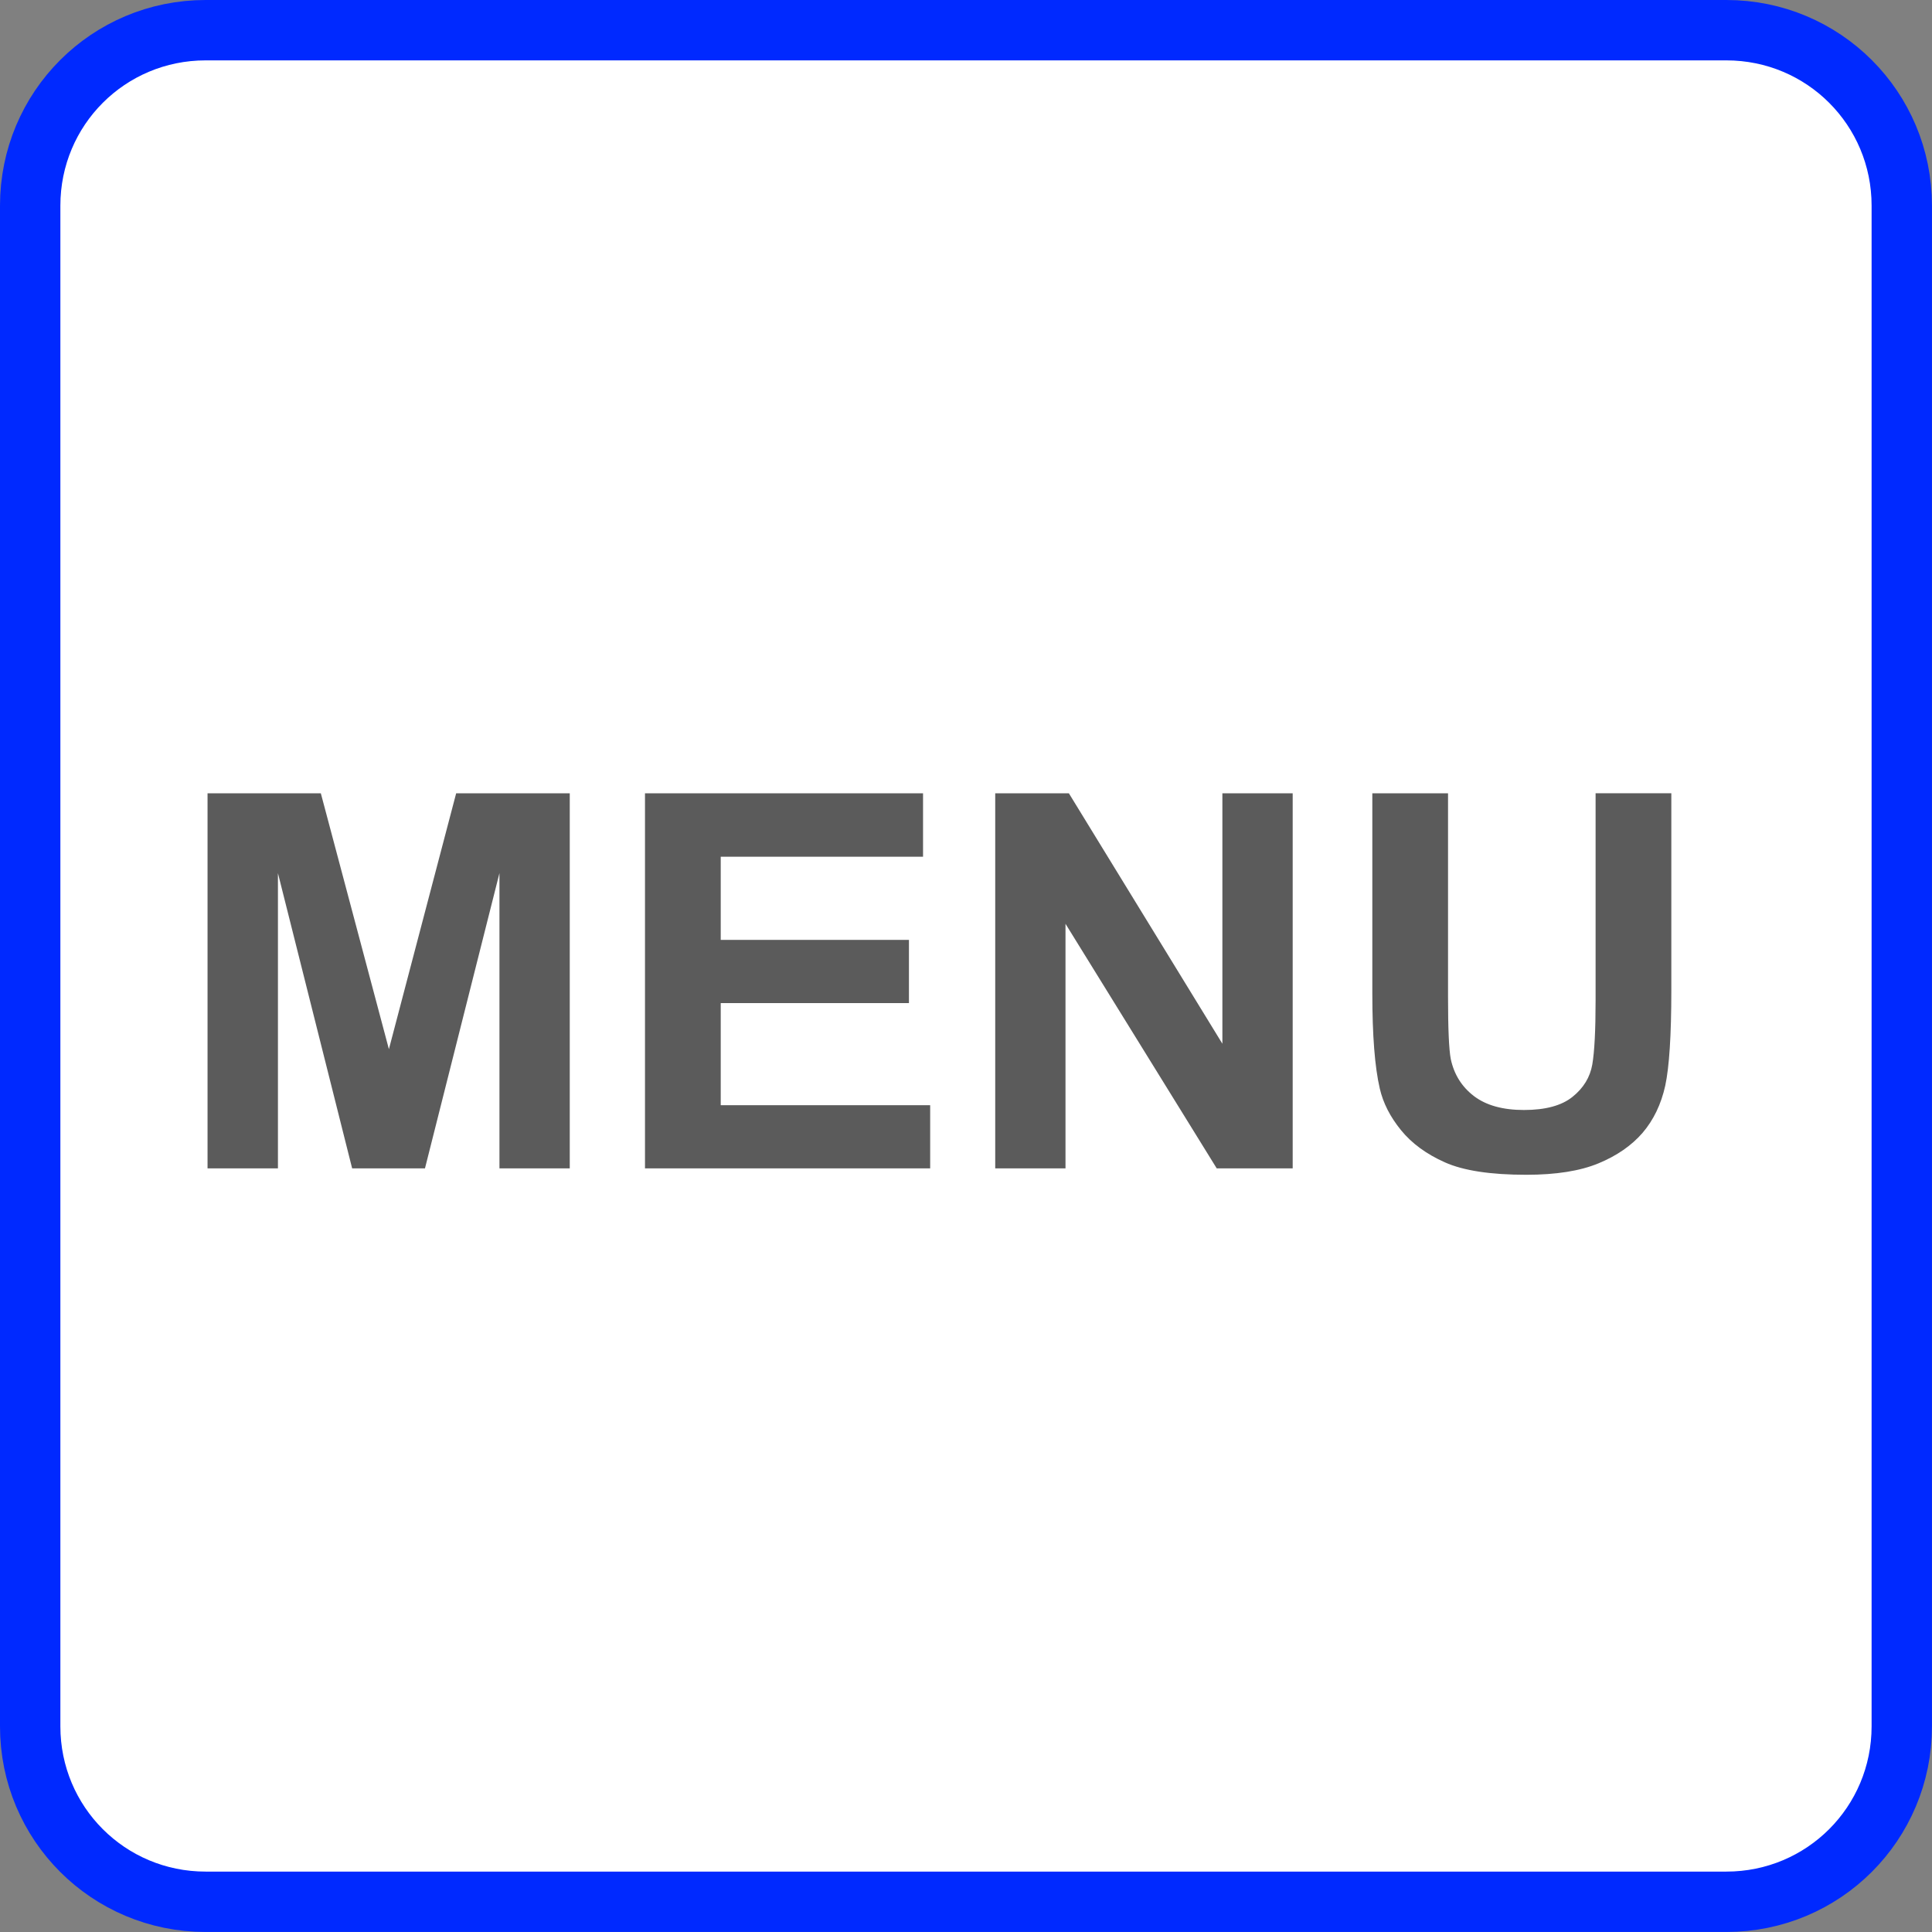 <?xml version="1.0" encoding="UTF-8" standalone="no"?>
<!-- Created with Inkscape (http://www.inkscape.org/) -->

<svg
   xmlns:dc="http://purl.org/dc/elements/1.1/"
   xmlns:cc="http://creativecommons.org/ns#"
   xmlns:rdf="http://www.w3.org/1999/02/22-rdf-syntax-ns#"
   xmlns:svg="http://www.w3.org/2000/svg"
   xmlns="http://www.w3.org/2000/svg"
   xmlns:sodipodi="http://sodipodi.sourceforge.net/DTD/sodipodi-0.dtd"
   xmlns:inkscape="http://www.inkscape.org/namespaces/inkscape"
   width="64"
   height="64"
   id="svg2"
   version="1.1"
   inkscape:version="0.92.2 2405546, 2018-03-11"
   sodipodi:docname="MenuDesl.svg">
  <rect width="100%" height="100%" fill="#808080" stroke="none"/>
  <defs
     id="defs4" />
  <sodipodi:namedview
     id="base"
     pagecolor="#ffffff"
     bordercolor="#666666"
     borderopacity="1.0"
     inkscape:pageopacity="0.0"
     inkscape:pageshadow="2"
     inkscape:zoom="8.0789337"
     inkscape:cx="33.972252"
     inkscape:cy="27.392171"
     inkscape:document-units="px"
     inkscape:current-layer="layer1"
     showgrid="false"
     fit-margin-top="0"
     fit-margin-left="0"
     fit-margin-right="0"
     fit-margin-bottom="0"
     inkscape:window-width="1163"
     inkscape:window-height="867"
     inkscape:window-x="262"
     inkscape:window-y="0"
     inkscape:window-maximized="0"
     inkscape:snap-page="true"
     inkscape:snap-bbox="true"
     inkscape:bbox-nodes="true" />
  <g
     inkscape:label="Camada 1"
     inkscape:groupmode="layer"
     id="layer1"
     transform="translate(-578.128,-186.519)">
    <path
       inkscape:connector-curvature="0"
       style="opacity:1;fill:#ffffff;fill-opacity:1;fill-rule:nonzero;stroke:#0029ff;stroke-width:2;stroke-linecap:round;stroke-linejoin:miter;stroke-miterlimit:10;stroke-dasharray:none;stroke-dashoffset:0;stroke-opacity:1"
       d="m 584.94,187.519 h 50.375 c 3.22,0 5.812,2.592 5.812,5.812 v 50.375 c 0,3.22 -2.592,5.812 -5.812,5.812 h -50.375 c -3.22,0 -5.812,-2.592 -5.812,-5.812 v -50.375 c 0,-3.22 2.592,-5.812 5.812,-5.812 z"
       id="rect834" />
    <path
       id="path632"
       style="fill:#5b5b5b;fill-opacity:1;fill-rule:nonzero;stroke:none"
       d="m 623.587,212.798 2.509,0 0,6.729 c 0,1.068 0.03,1.759 0.091,2.075 0.109,0.511 0.365,0.918 0.767,1.226 0.405,0.308 0.957,0.461 1.658,0.461 0.711,0 1.249,-0.146 1.609,-0.437 0.363,-0.291 0.58,-0.649 0.654,-1.071 0.072,-0.424 0.109,-1.128 0.109,-2.112 l 0,-6.872 2.509,0 0,6.527 c 0,1.49 -0.069,2.544 -0.202,3.161 -0.136,0.614 -0.387,1.135 -0.75,1.56 -0.365,0.422 -0.854,0.76 -1.463,1.012 -0.609,0.252 -1.406,0.378 -2.388,0.378 -1.187,0 -2.087,-0.138 -2.699,-0.412 -0.614,-0.274 -1.098,-0.629 -1.453,-1.066 -0.358,-0.439 -0.592,-0.898 -0.703,-1.379 -0.165,-0.711 -0.247,-1.762 -0.247,-3.151 l 0,-6.628 z m -12.491,12.424 0,-12.424 2.44,0 5.085,8.296 0,-8.296 2.329,0 0,12.424 -2.517,0 -5.009,-8.101 0,8.101 -2.329,0 z m -11.602,0 0,-12.424 9.211,0 0,2.102 -6.702,0 0,2.754 6.235,0 0,2.093 -6.235,0 0,3.383 6.938,0 0,2.093 -9.448,0 z m -14.491,0 0,-12.424 3.753,0 2.255,8.476 2.228,-8.476 3.763,0 0,12.424 -2.329,0 0,-9.779 -2.467,9.779 -2.413,0 -2.458,-9.779 0,9.779 -2.332,0 z" />
  </g>
</svg>
